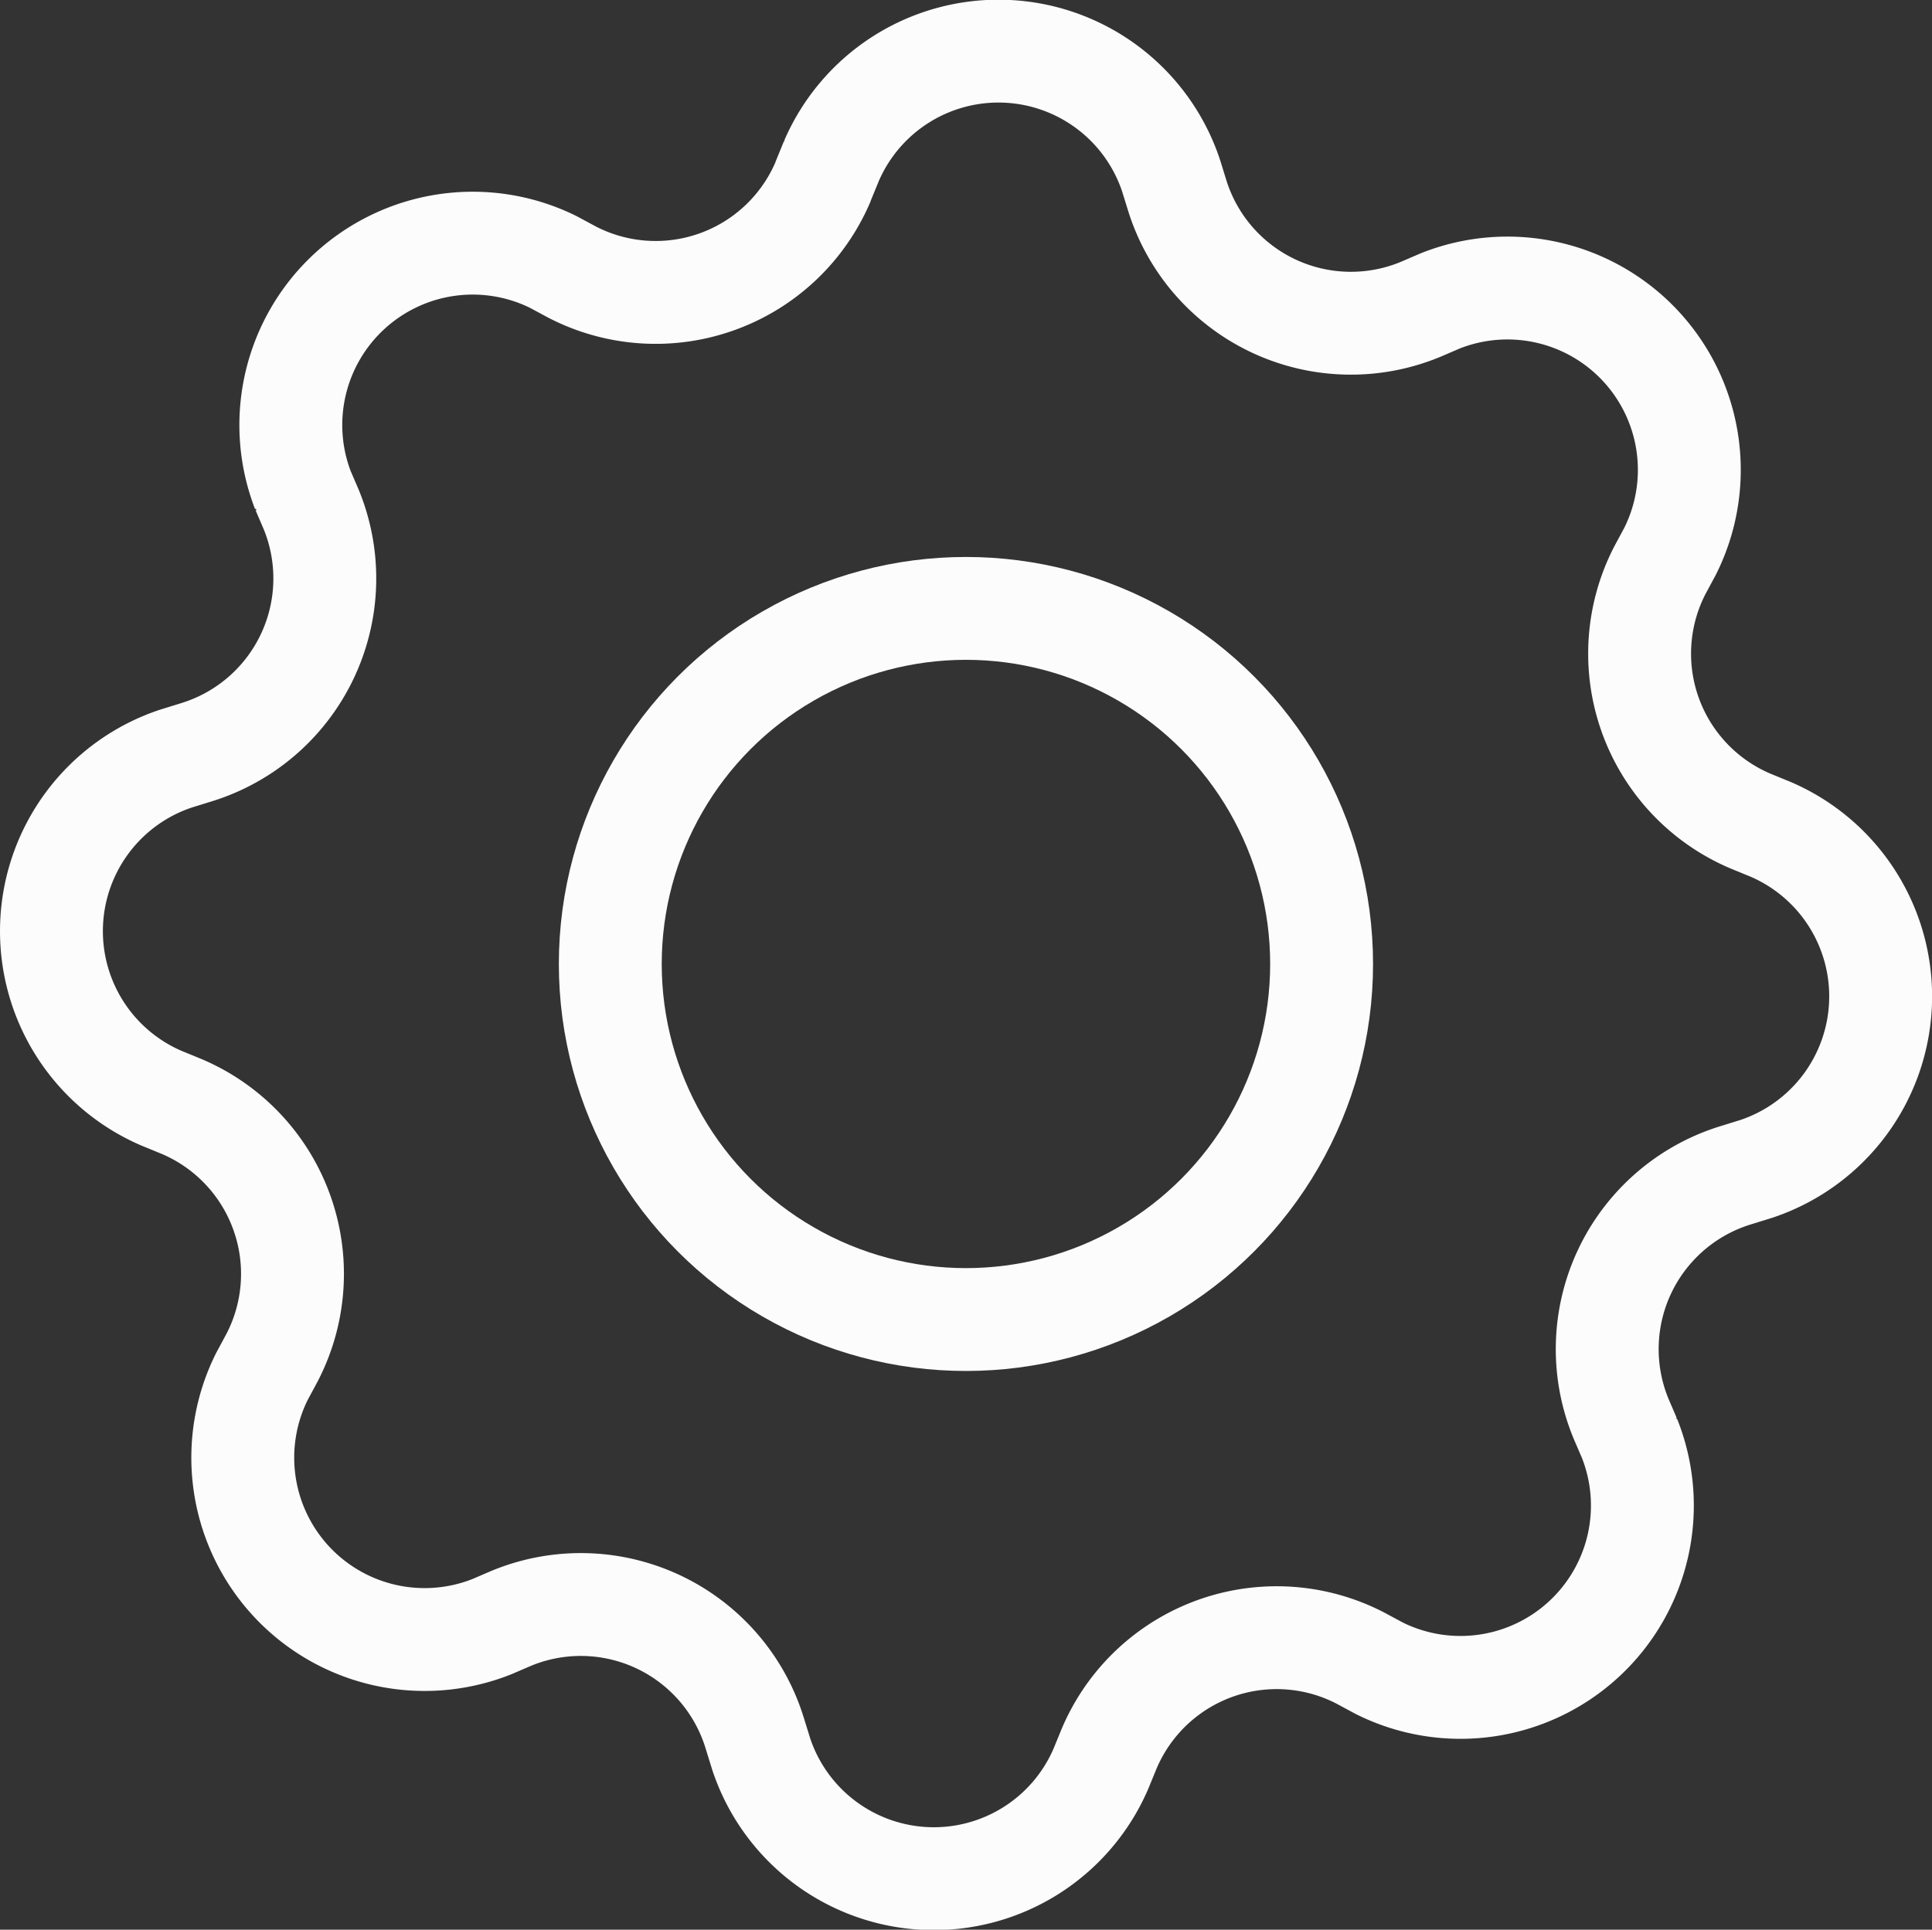 <svg xmlns="http://www.w3.org/2000/svg" width="18.779" height="18.761" viewBox="0 0 18.779 18.761">
  <rect x="0" y="0" width="18.779" height="18.761" fill="#333333" stroke="none"/>
  <g id="ic-actions-settings" transform="translate(8.554 10.544)">
    <g id="ic-actions-settings-2" data-name="ic-actions-settings" transform="translate(-8.053 -10.043)">
      <path id="Path_604" data-name="Path 604" d="M9.448,3.225l.08-.195a1.768,1.768,0,0,1,3.3.141l.062.2a1.768,1.768,0,0,0,2.37,1.1l.186-.08A1.768,1.768,0,0,1,17.68,6.824l-.1.186a1.768,1.768,0,0,0,.884,2.44l.195.08a1.768,1.768,0,0,1-.141,3.3l-.2.062a1.768,1.768,0,0,0-1.114,2.37l.08.186a1.768,1.768,0,0,1-2.432,2.237l-.186-.1a1.768,1.768,0,0,0-2.44.884l-.08.195a1.768,1.768,0,0,1-3.3-.141l-.062-.2A1.768,1.768,0,0,0,6.415,17.2l-.186.08a1.768,1.768,0,0,1-2.237-2.432l.1-.186a1.768,1.768,0,0,0-.884-2.44l-.195-.08a1.768,1.768,0,0,1,.141-3.3l.2-.062A1.768,1.768,0,0,0,4.47,6.417l-.08-.186A1.768,1.768,0,0,1,6.822,4.012l.186.1a1.768,1.768,0,0,0,2.44-.884Z" transform="translate(-1.947 -1.967)" fill="none" stroke="#fcfcfc" stroke-linecap="round" stroke-linejoin="bevel" stroke-width="1" fill-rule="evenodd"/>
      <circle id="Ellipse_238" data-name="Ellipse 238" cx="3.457" cy="3.457" r="3.457" transform="translate(5.431 5.414)" fill="none" stroke="#fcfcfc" stroke-linecap="round" stroke-linejoin="bevel" stroke-width="1"/>
    </g>
  </g>
</svg>
